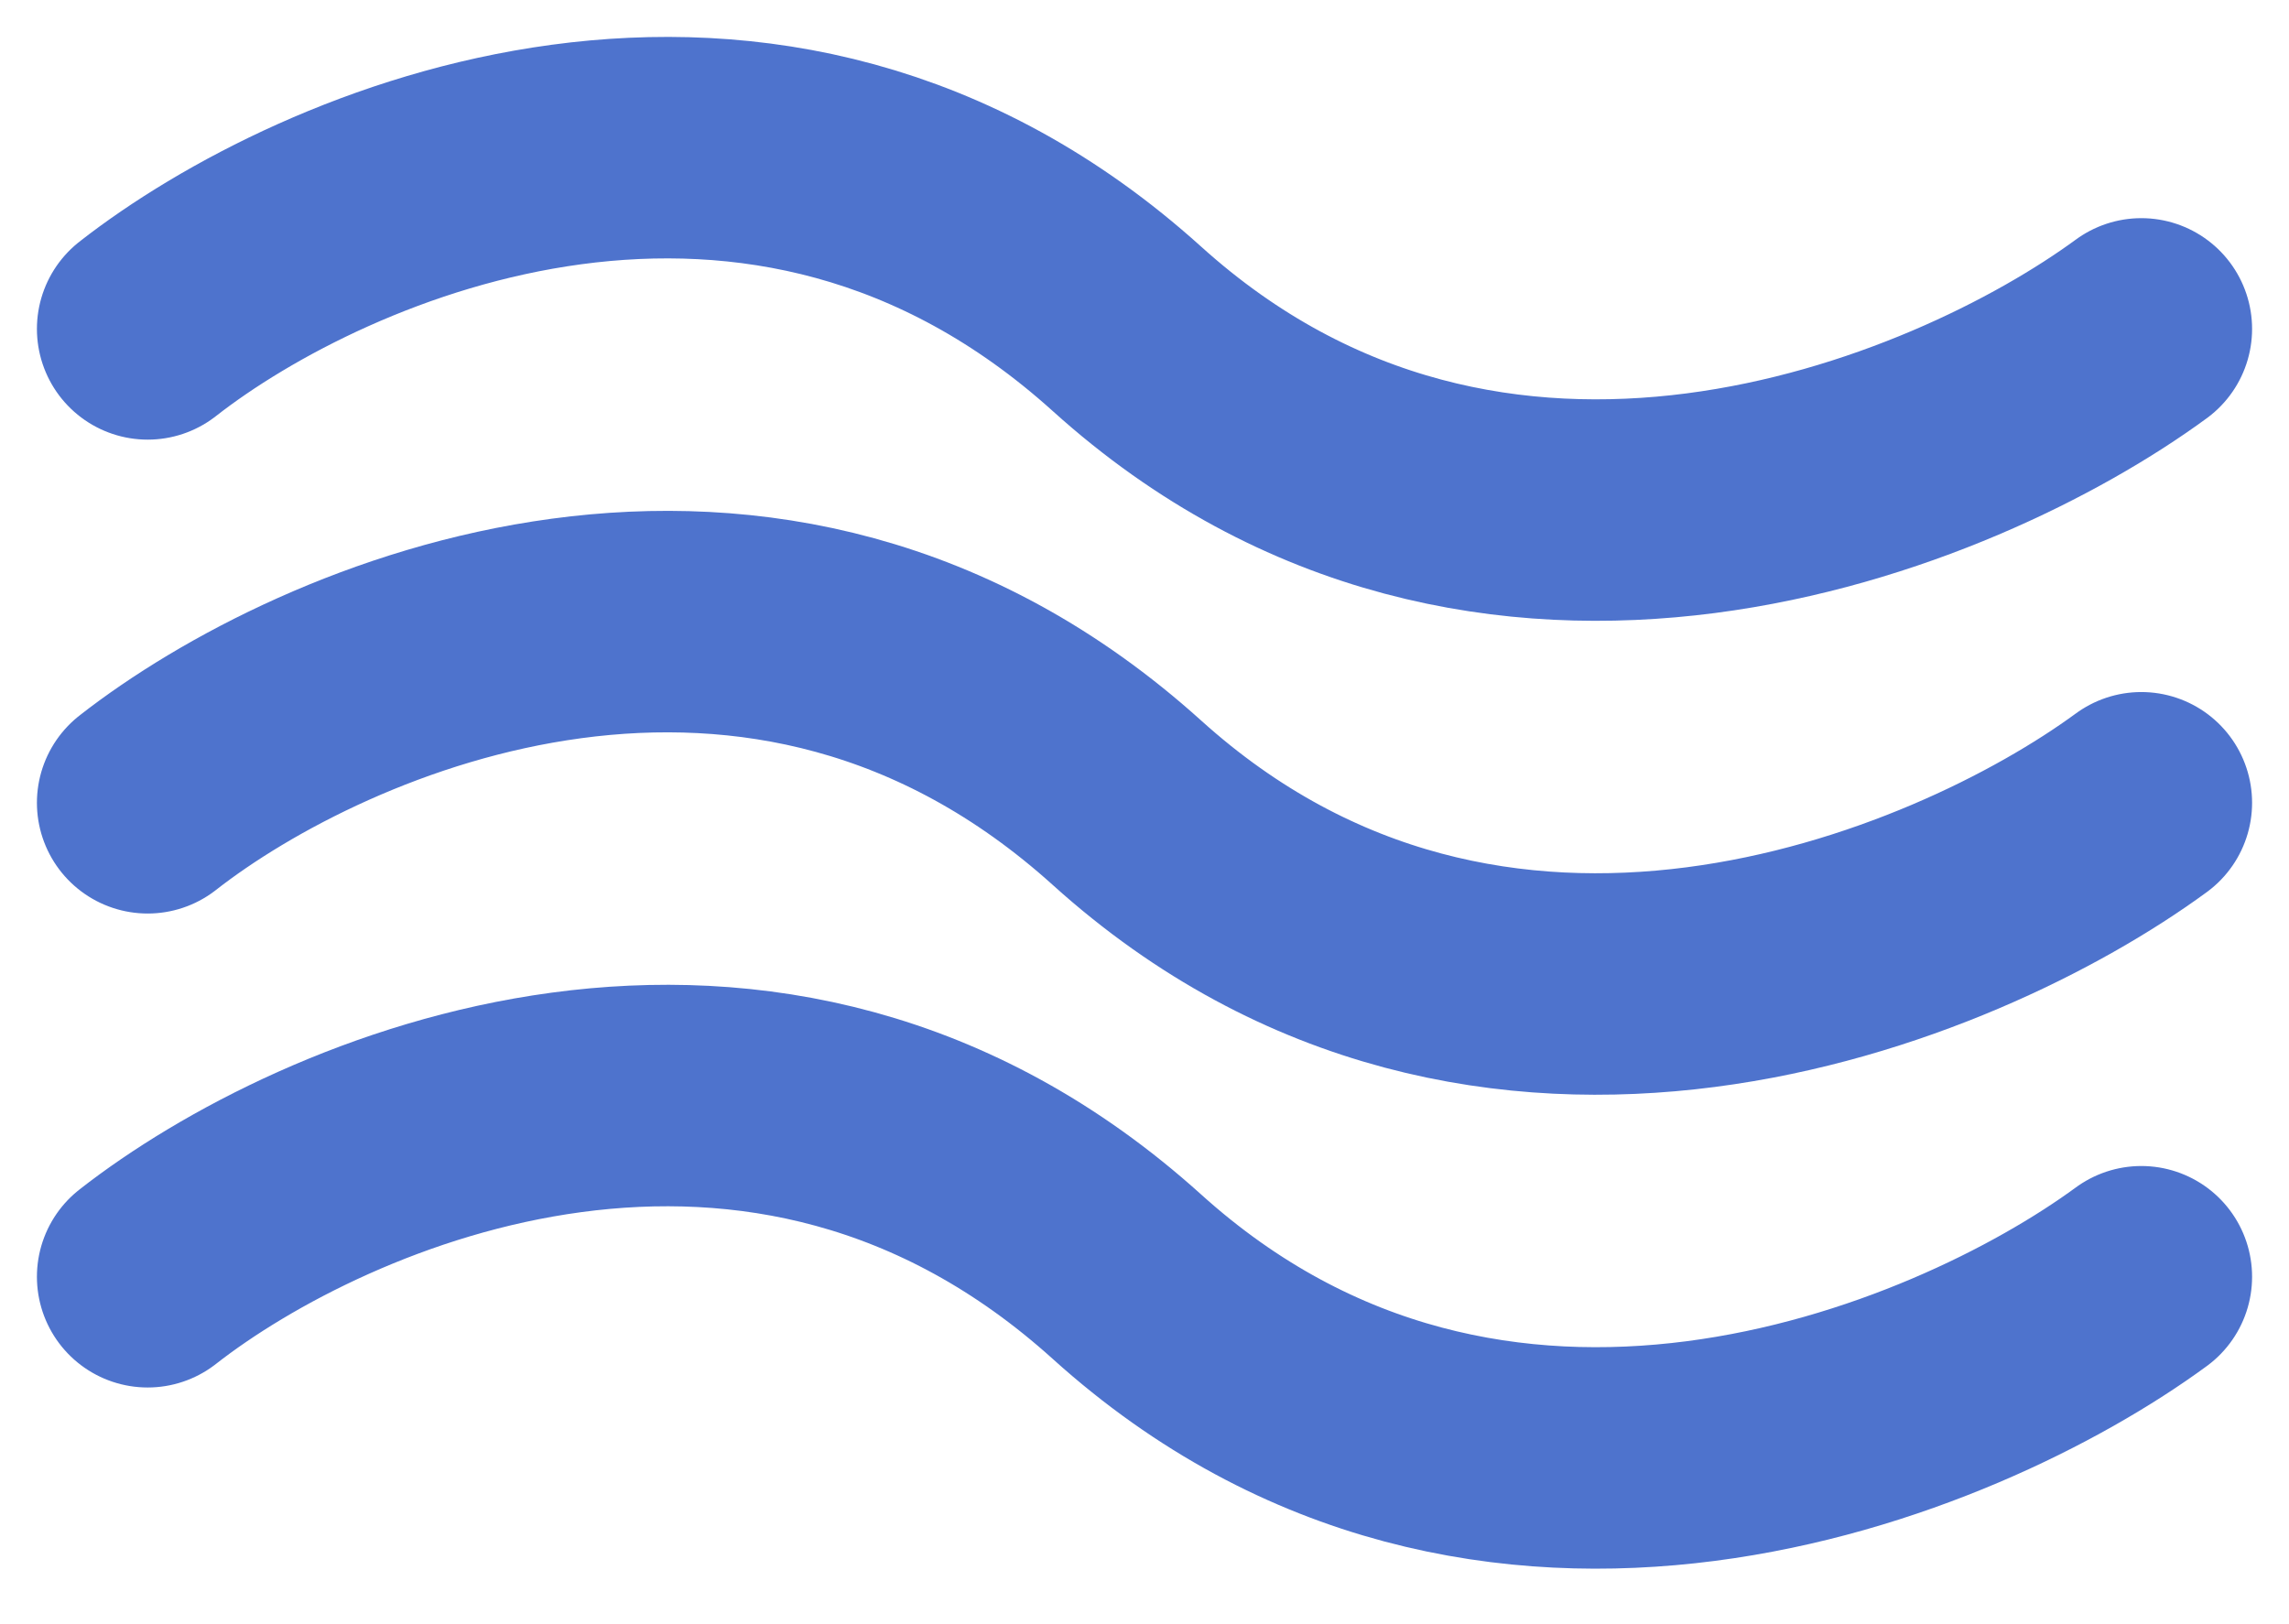 <svg width="31" height="22" viewBox="0 0 31 22" fill="none" xmlns="http://www.w3.org/2000/svg">
<path d="M2 17.294C4.368 15.442 10.337 12.848 15.263 17.294C20.189 21.739 26.474 19.146 29 17.294" stroke="#4E73CD" stroke-width="3" stroke-linecap="round" stroke-linejoin="round"/>
<path d="M2 10.874C4.368 9.022 10.337 6.429 15.263 10.874C20.189 15.32 26.474 12.726 29 10.874" stroke="#4E73CD" stroke-width="3" stroke-linecap="round" stroke-linejoin="round"/>
<path d="M2 4.455C4.368 2.602 10.337 0.009 15.263 4.455C20.189 8.9 26.474 6.307 29 4.455" stroke="#4E73CD" stroke-width="3" stroke-linecap="round" stroke-linejoin="round"/>
</svg>
